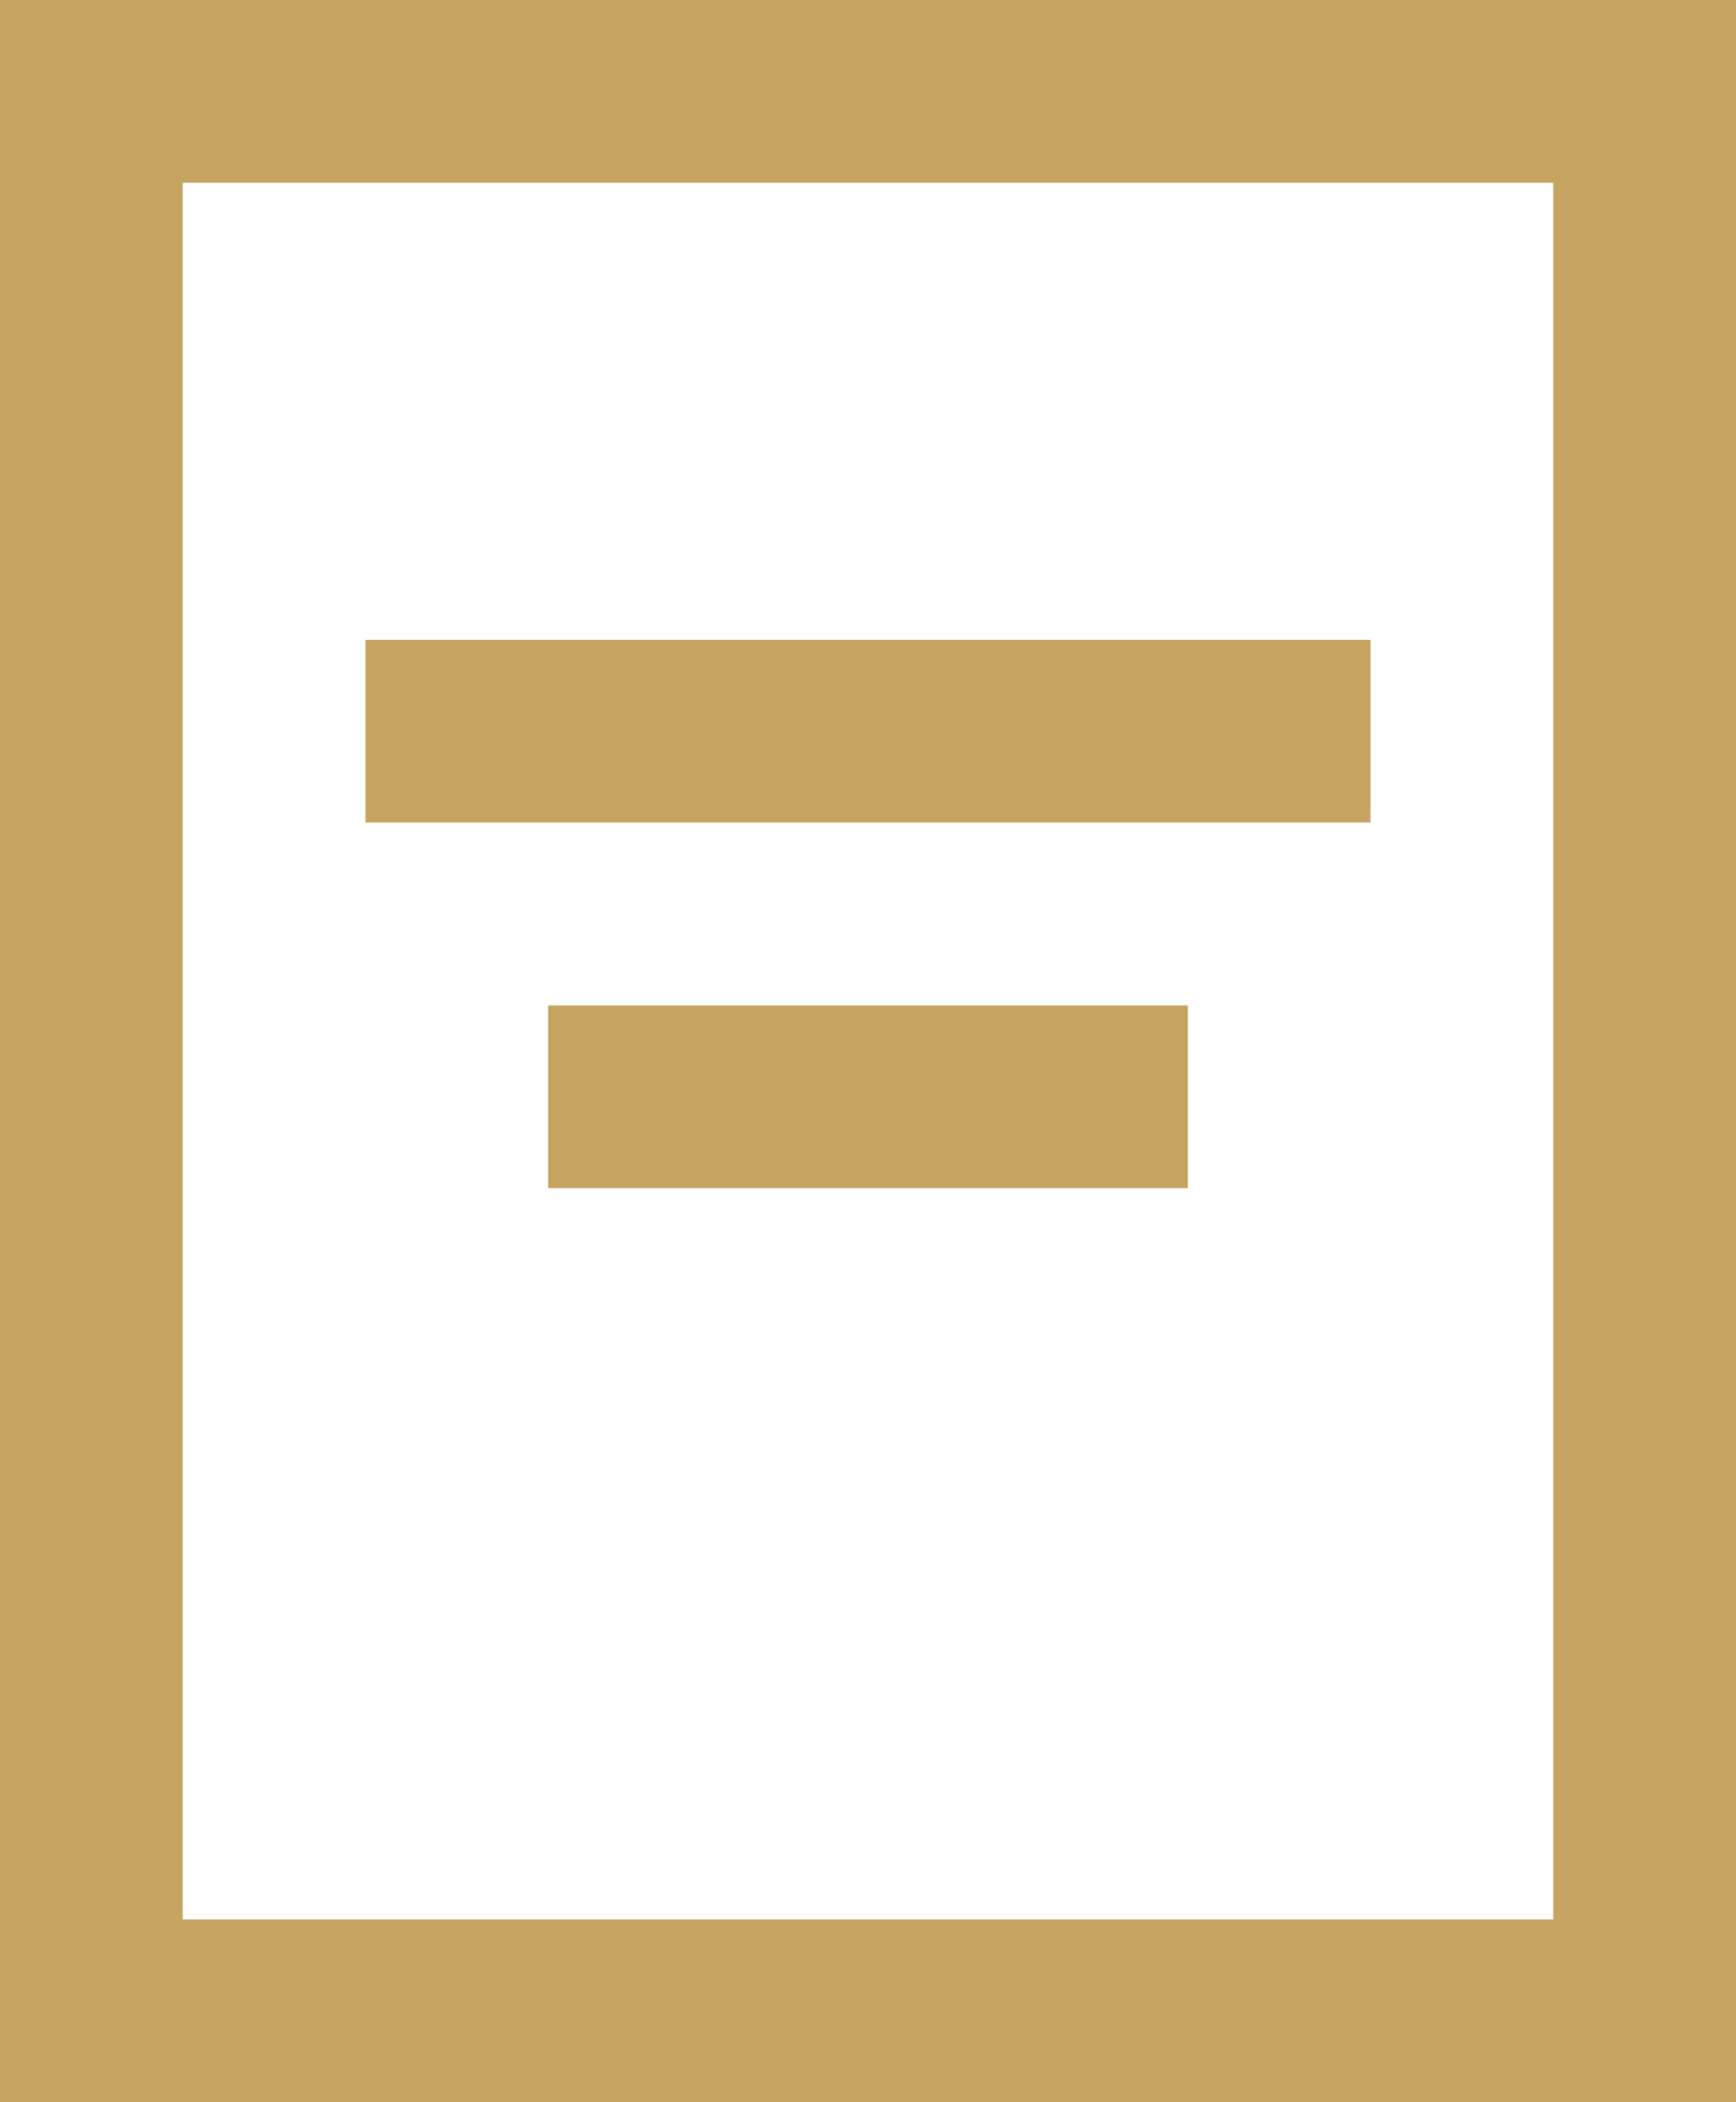 <svg width="19" height="23" viewBox="0 0 19 23" fill="none" xmlns="http://www.w3.org/2000/svg">
<rect x="1" y="1" width="17" height="21" stroke="#C7A462" stroke-width="2"/>
<rect x="4" y="7" width="11" height="2" fill="#C7A462"/>
<rect x="6" y="11" width="7" height="2" fill="#C7A462"/>
</svg>
